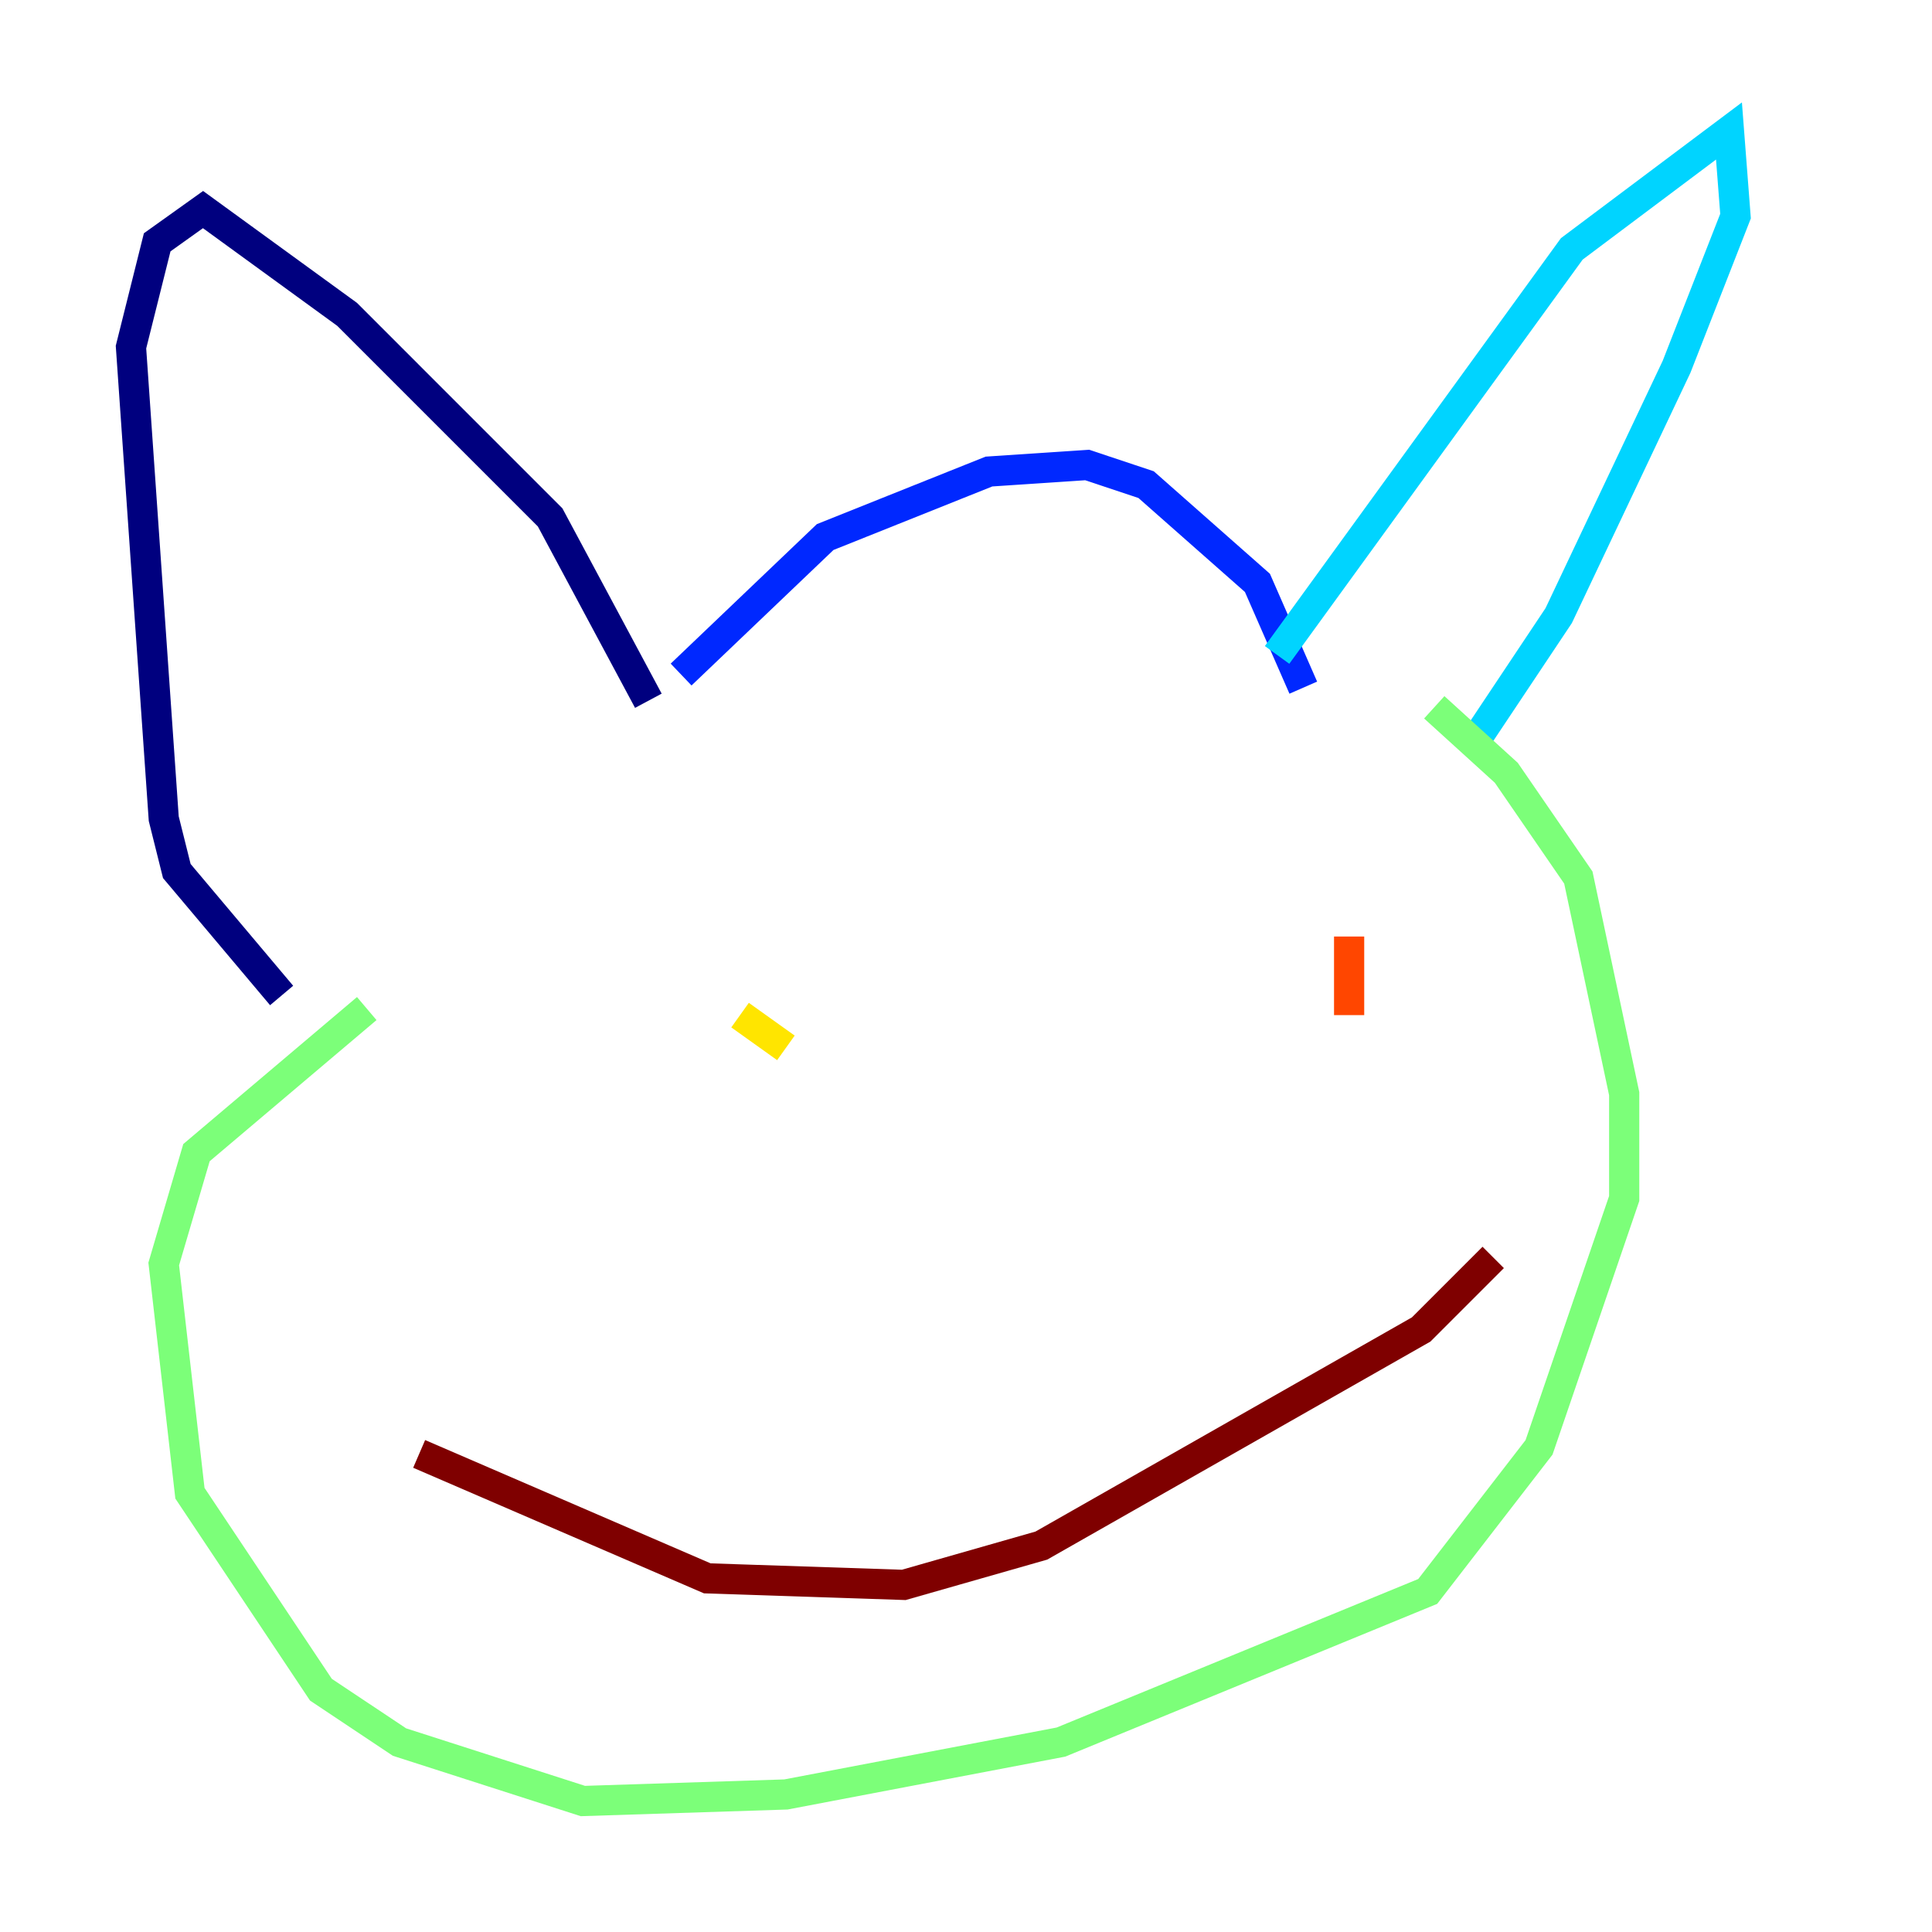 <?xml version="1.0" encoding="utf-8" ?>
<svg baseProfile="tiny" height="128" version="1.2" viewBox="0,0,128,128" width="128" xmlns="http://www.w3.org/2000/svg" xmlns:ev="http://www.w3.org/2001/xml-events" xmlns:xlink="http://www.w3.org/1999/xlink"><defs /><polyline fill="none" points="18.658,65.953 11.715,57.709 10.848,54.237 8.678,22.997 10.414,16.054 13.451,13.885 22.997,20.827 36.447,34.278 42.956,46.427" stroke="#00007f" stroke-width="2" /><polyline fill="none" points="45.125,44.691 54.671,35.58 65.519,31.241 72.027,30.807 75.932,32.108 83.308,38.617 86.346,45.559" stroke="#0028ff" stroke-width="2" /><polyline fill="none" points="84.61,43.39 104.136,16.488 114.549,8.678 114.983,14.319 111.078,24.298 103.268,40.786 97.193,49.898" stroke="#00d4ff" stroke-width="2" /><polyline fill="none" points="24.298,66.82 13.017,76.366 10.848,83.742 12.583,98.929 21.261,111.946 26.468,115.417 38.617,119.322 52.068,118.888 70.291,115.417 94.59,105.437 101.966,95.891 107.607,79.403 107.607,72.461 104.57,58.142 99.797,51.2 95.024,46.861" stroke="#7cff79" stroke-width="2" /><polyline fill="none" points="49.031,67.254 52.068,69.424" stroke="#ffe500" stroke-width="2" /><polyline fill="none" points="89.383,62.047 89.383,67.254" stroke="#ff4600" stroke-width="2" /><polyline fill="none" points="27.77,96.325 46.861,104.57 59.878,105.003 68.99,102.4 94.156,88.081 98.929,83.308" stroke="#7f0000" stroke-width="2" /></svg>